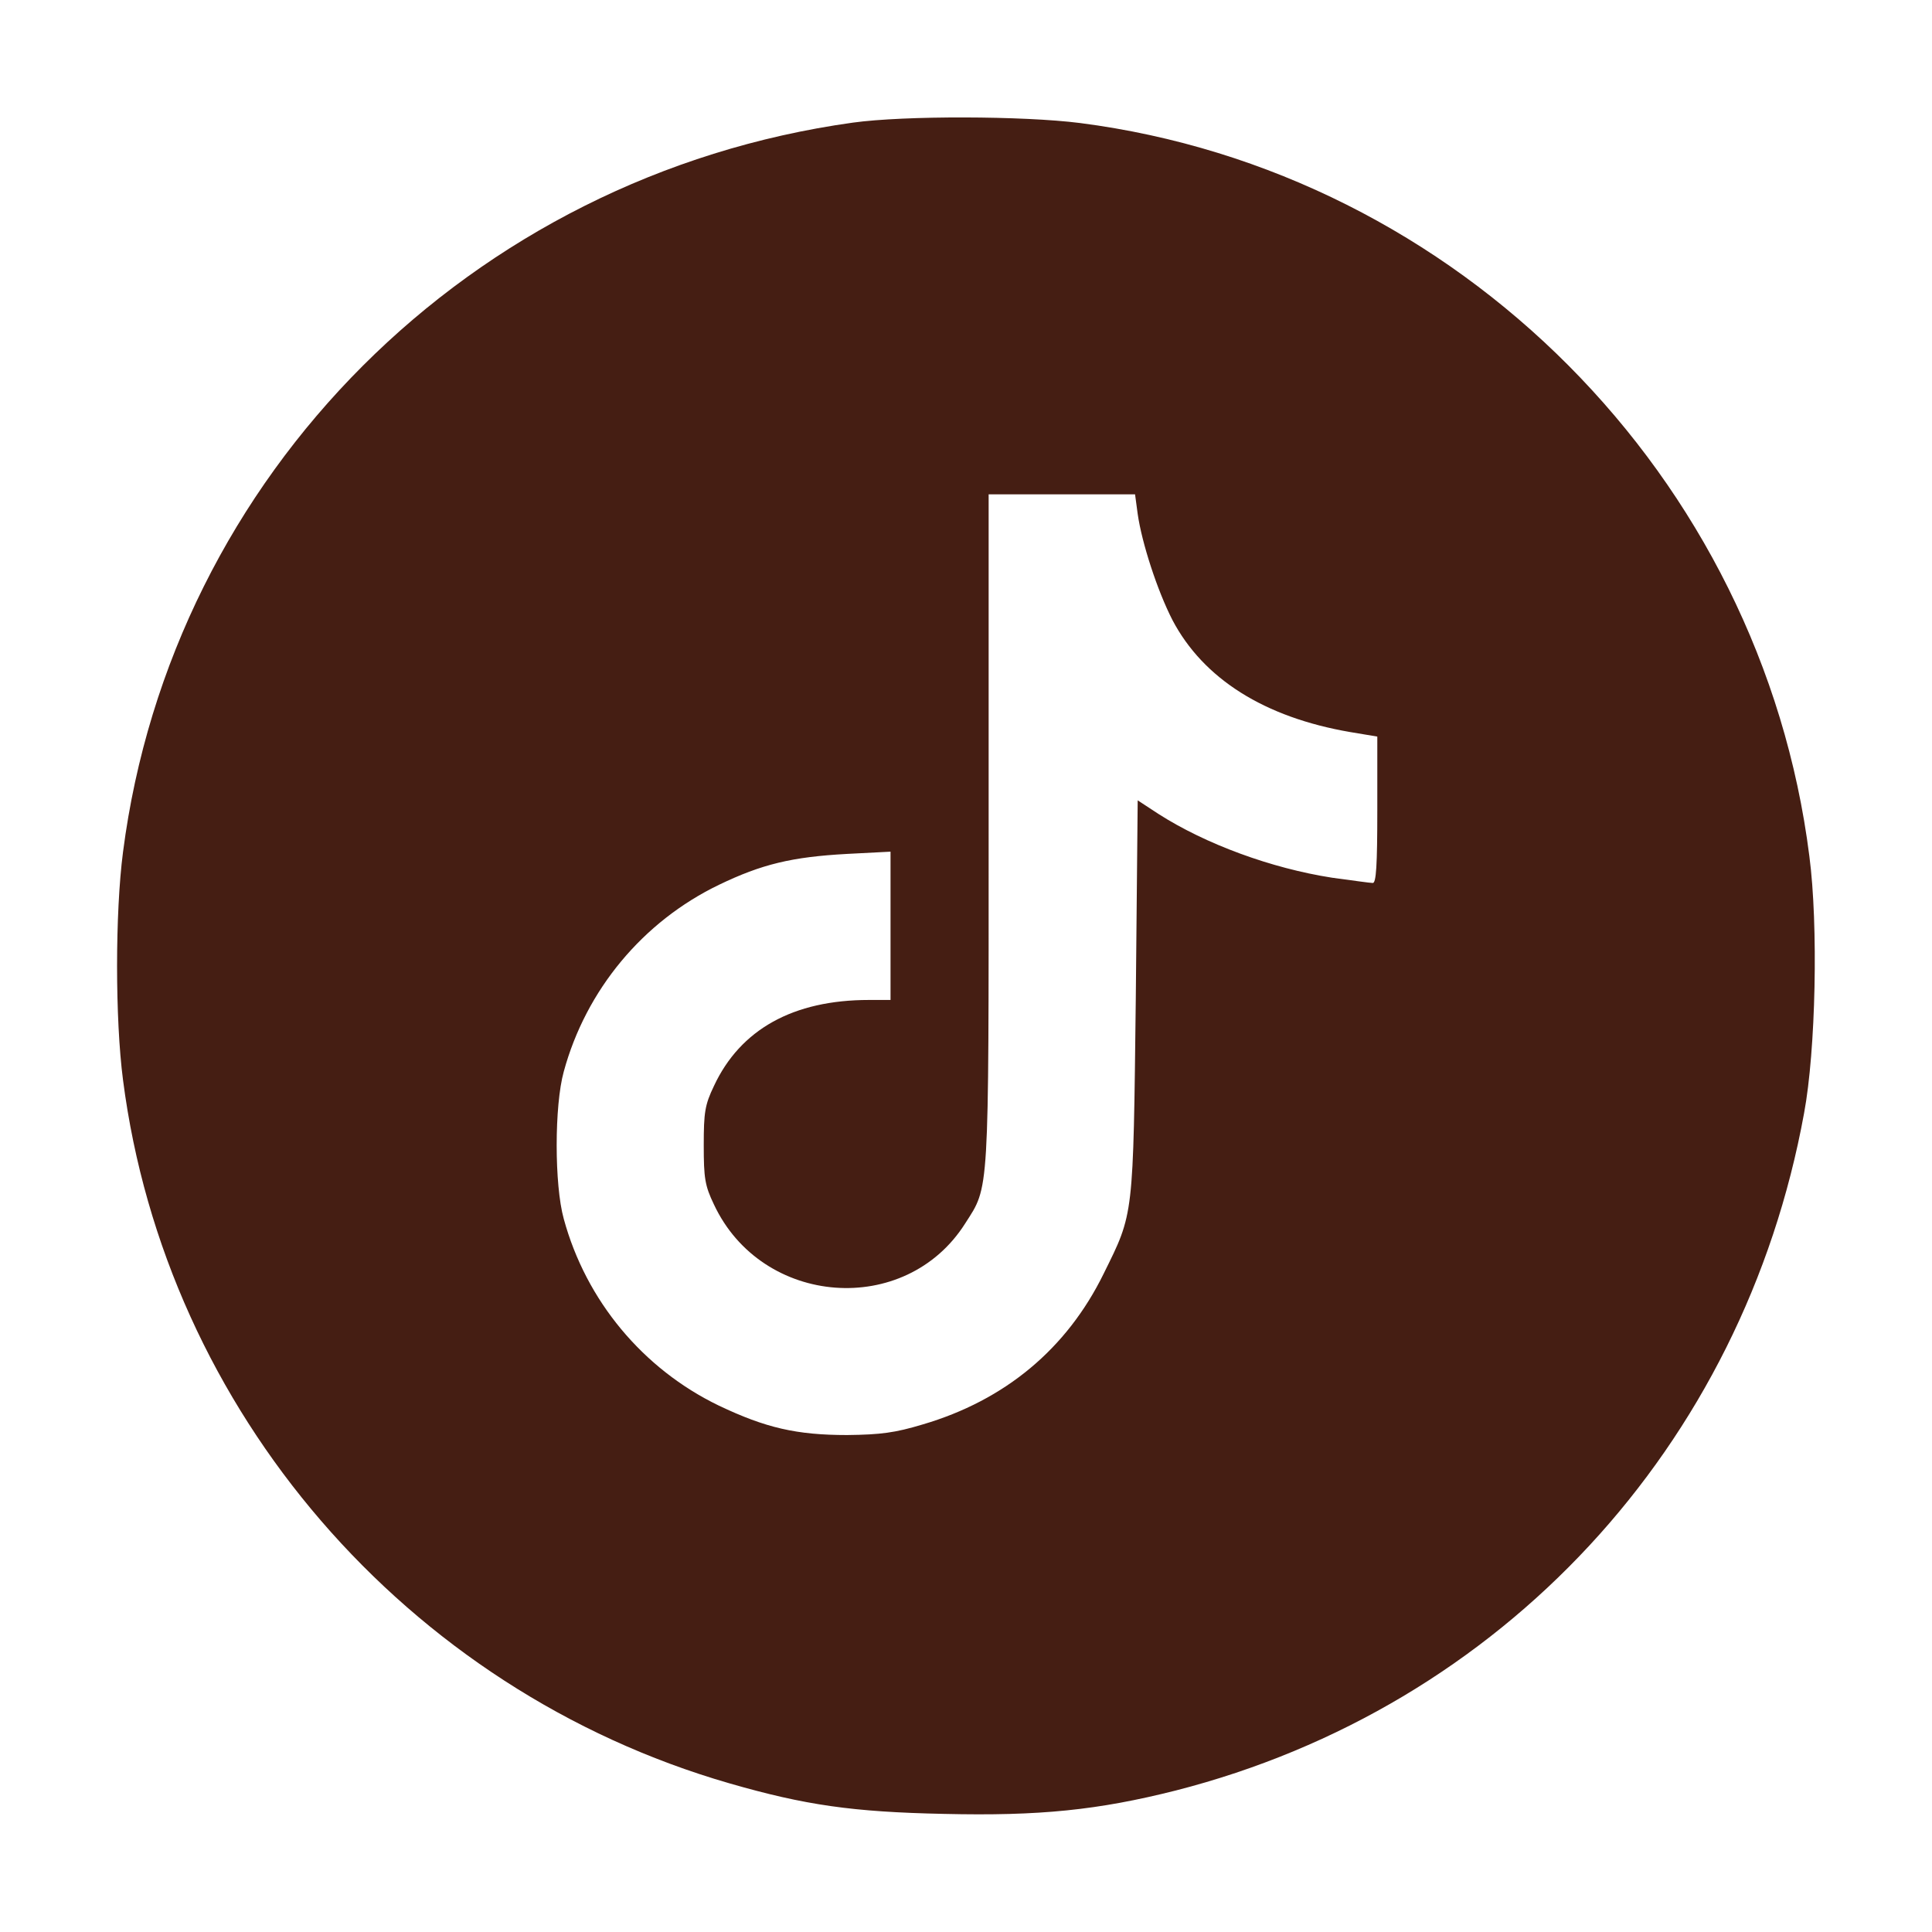 <?xml version="1.0" standalone="no"?>
<!DOCTYPE svg PUBLIC "-//W3C//DTD SVG 20010904//EN"
 "http://www.w3.org/TR/2001/REC-SVG-20010904/DTD/svg10.dtd">
<svg version="1.0" xmlns="http://www.w3.org/2000/svg"
 width="512pt" height="512pt" viewBox="0 0 512 512"
 preserveAspectRatio="xMidYMid meet">
<g transform="translate(0,512) scale(0.1,-0.1)"
fill="#451e13" stroke="none">
<path d="M2260 4795 c-1013 -141 -1805 -933 -1934 -1933 -21 -161 -21 -443 0
-604 113 -877 751 -1617 1607 -1864 201 -58 327 -76 568 -81 254 -6 409 10
615 62 864 221 1504 912 1665 1795 31 166 38 498 14 681 -127 1006 -931 1814
-1933 1943 -150 19 -465 20 -602 1z m755 -1037 c11 -77 52 -203 92 -281 82
-156 244 -258 471 -297 l72 -12 0 -194 c0 -149 -3 -194 -12 -194 -7 0 -56 7
-108 14 -161 25 -335 89 -460 169 l-55 36 -5 -522 c-7 -587 -5 -570 -85 -732
-98 -200 -262 -336 -480 -400 -73 -22 -111 -27 -200 -28 -134 0 -216 19 -340
78 -201 97 -352 278 -411 495 -25 90 -25 300 0 390 59 217 210 398 411 495
114 55 194 74 339 82 l116 6 0 -196 0 -197 -57 0 c-201 0 -341 -78 -411 -228
-24 -50 -27 -70 -27 -157 0 -87 3 -107 27 -157 127 -271 508 -300 666 -50 64
100 62 66 62 1044 l0 888 194 0 194 0 7 -52z"/>
</g>
</svg>
